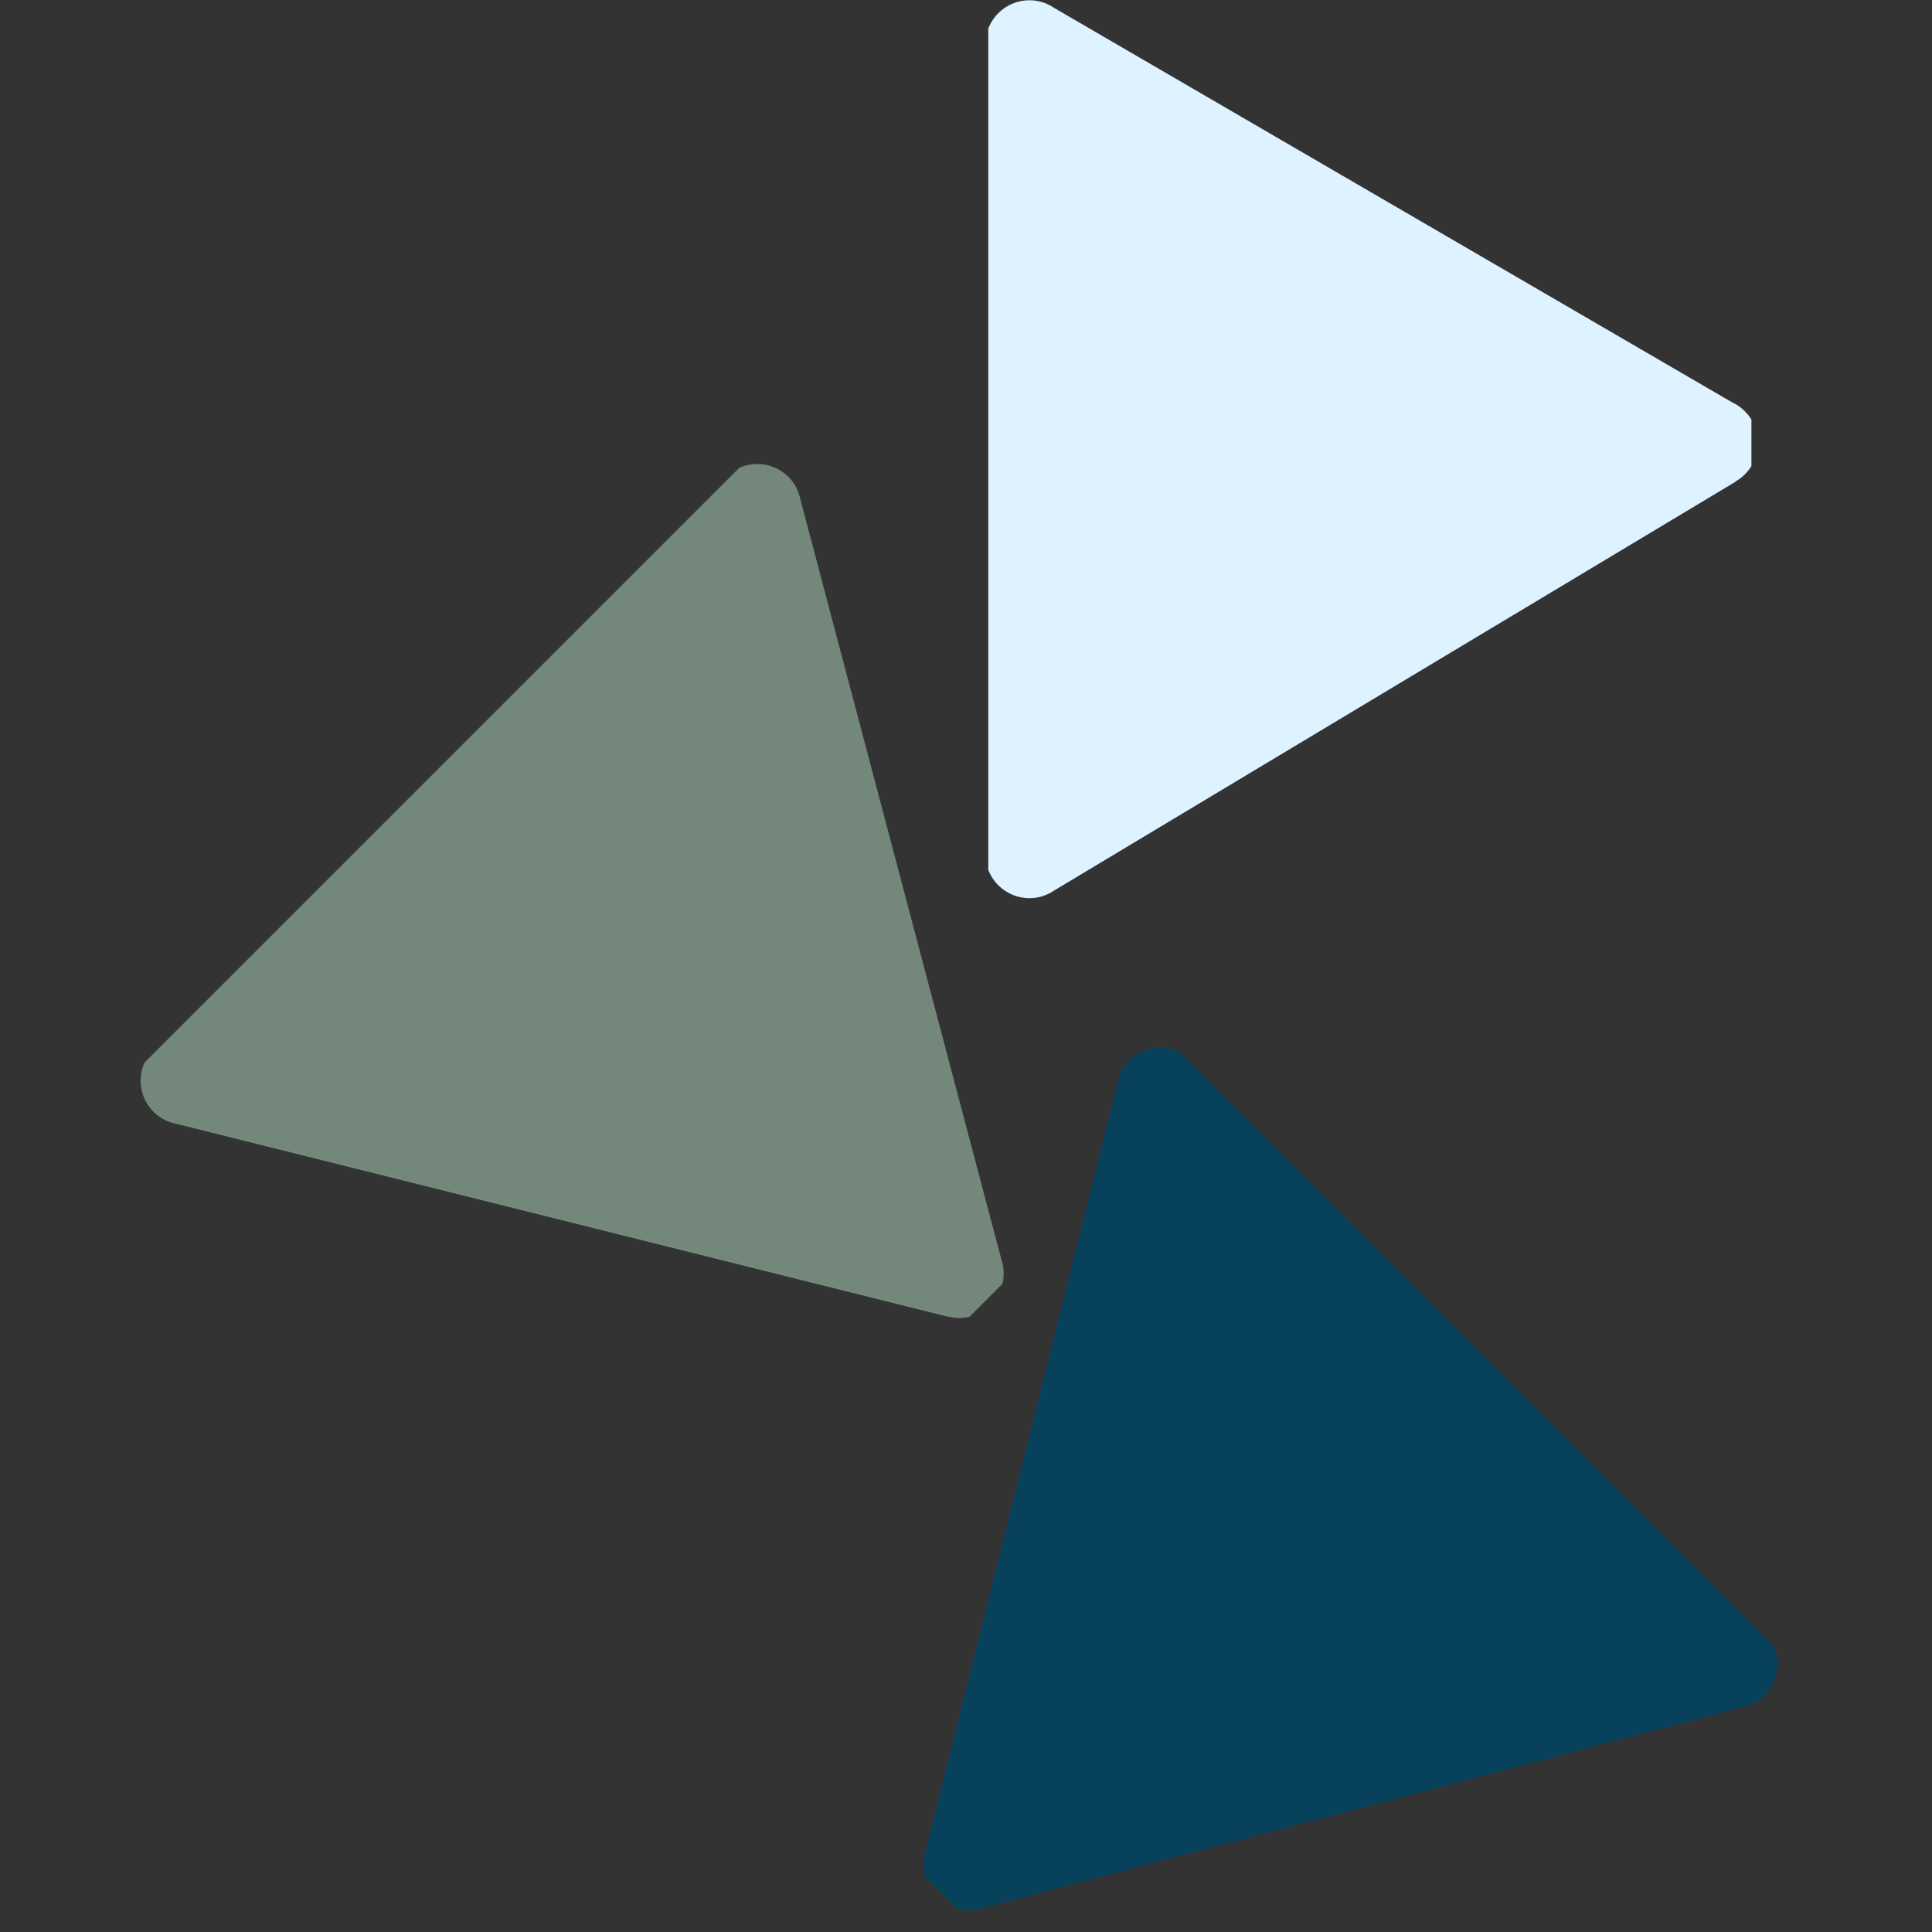 <!--?xml version="1.0" encoding="UTF-8"?-->
<svg xmlns="http://www.w3.org/2000/svg" xmlns:xlink="http://www.w3.org/1999/xlink" width="100%" height="100%" viewBox="0 0 150 150" version="1.2">
<rect x="0" y="0" width="150" height="150" fill="#333333" stroke="none"/>
<defs>
<clipPath id="clip1">
  <path d="M 76.73 0 L 135.98 0 L 135.98 69.75 L 76.73 69.75 Z M 76.73 0 " class="loader-1"></path>
</clipPath>
<clipPath id="clip2">
  <path d="M 10 36 L 78 36 L 78 103 L 10 103 Z M 10 36 " class="loader-2"></path>
</clipPath>
<clipPath id="clip3">
  <path d="M 100.863 76.648 L 51.543 125.969 L 9.645 84.074 L 58.965 34.754 Z M 100.863 76.648 " class="loader-3"></path>
</clipPath>
<clipPath id="clip4">
  <path d="M 101.227 77.012 L 51.902 126.332 L 9.477 83.906 L 58.797 34.586 Z M 101.227 77.012 " class="loader-4"></path>
</clipPath>
<clipPath id="clip5">
  <path d="M 71 81 L 138 81 L 138 149 L 71 149 Z M 71 81 " class="loader-5"></path>
</clipPath>
<clipPath id="clip6">
  <path d="M 97.375 171.27 L 48.051 121.949 L 89.949 80.055 L 139.27 129.375 Z M 97.375 171.27 " class="loader-6"></path>
</clipPath>
<clipPath id="clip7">
  <path d="M 97.012 171.633 L 47.691 122.312 L 90.117 79.887 L 139.438 129.207 Z M 97.012 171.633 " class="loader-7"></path>
</clipPath>
</defs>
<g id="surface1">
<g clip-path="url(#clip1)" clip-rule="nonzero">
<path style="stroke: none; fill-rule: nonzero; fill: rgb(222, 242, 255); fill-opacity: 1;" d="M 81.848 69.137 L 134.77 37.387 L 134.77 37.367 C 135.793 36.77 136.492 35.664 136.492 34.383 C 136.492 33.234 135.93 32.223 135.078 31.594 L 135.078 31.586 L 135.043 31.562 C 134.879 31.445 134.707 31.348 134.523 31.262 L 81.824 0.602 C 81.281 0.234 80.625 0.02 79.922 0.02 C 78.027 0.02 76.492 1.566 76.492 3.48 L 76.492 66.273 C 76.492 68.188 78.027 69.734 79.922 69.734 C 80.637 69.734 81.297 69.512 81.848 69.137 Z M 81.848 69.137 " class="loader-8"></path>
</g>
<g clip-path="url(#clip2)" clip-rule="nonzero">
<g clip-path="url(#clip3)" clip-rule="nonzero">
<g clip-path="url(#clip4)" clip-rule="nonzero">
<path style="stroke: none; fill-rule: nonzero; fill: rgb(115, 135, 123); fill-opacity: 1;" d="M 13.699 87.258 L 73.57 102.227 L 73.582 102.215 C 74.73 102.516 76.008 102.227 76.914 101.32 C 77.727 100.508 78.043 99.398 77.887 98.352 L 77.895 98.344 L 77.883 98.305 C 77.848 98.105 77.797 97.914 77.73 97.723 L 62.145 38.781 C 62.02 38.137 61.711 37.52 61.211 37.02 C 59.871 35.684 57.691 35.691 56.34 37.043 L 11.938 81.445 C 10.586 82.797 10.574 84.98 11.914 86.316 C 12.418 86.824 13.043 87.137 13.699 87.258 Z M 13.699 87.258 " class="loader-9"></path>
</g>
</g>
</g>
<g clip-path="url(#clip5)" clip-rule="nonzero">
<g clip-path="url(#clip6)" clip-rule="nonzero">
<g clip-path="url(#clip7)" clip-rule="nonzero">
<path style="stroke: none; fill-rule: nonzero; fill: rgb(8, 65, 92); fill-opacity: 1;" d="M 86.766 84.109 L 71.797 143.98 L 71.809 143.992 C 71.504 145.141 71.793 146.414 72.699 147.32 C 73.512 148.133 74.625 148.453 75.672 148.293 L 75.68 148.301 L 75.719 148.289 C 75.914 148.258 76.109 148.203 76.301 148.137 L 135.242 132.555 L 135.242 132.551 C 135.887 132.426 136.504 132.117 137 131.617 C 138.34 130.281 138.328 128.098 136.977 126.746 L 92.574 82.344 C 91.223 80.992 89.043 80.984 87.703 82.32 C 87.199 82.828 86.887 83.453 86.766 84.109 Z M 86.766 84.109 " class="loader-10"></path>
</g>
</g>
</g>
</g>
</svg>

